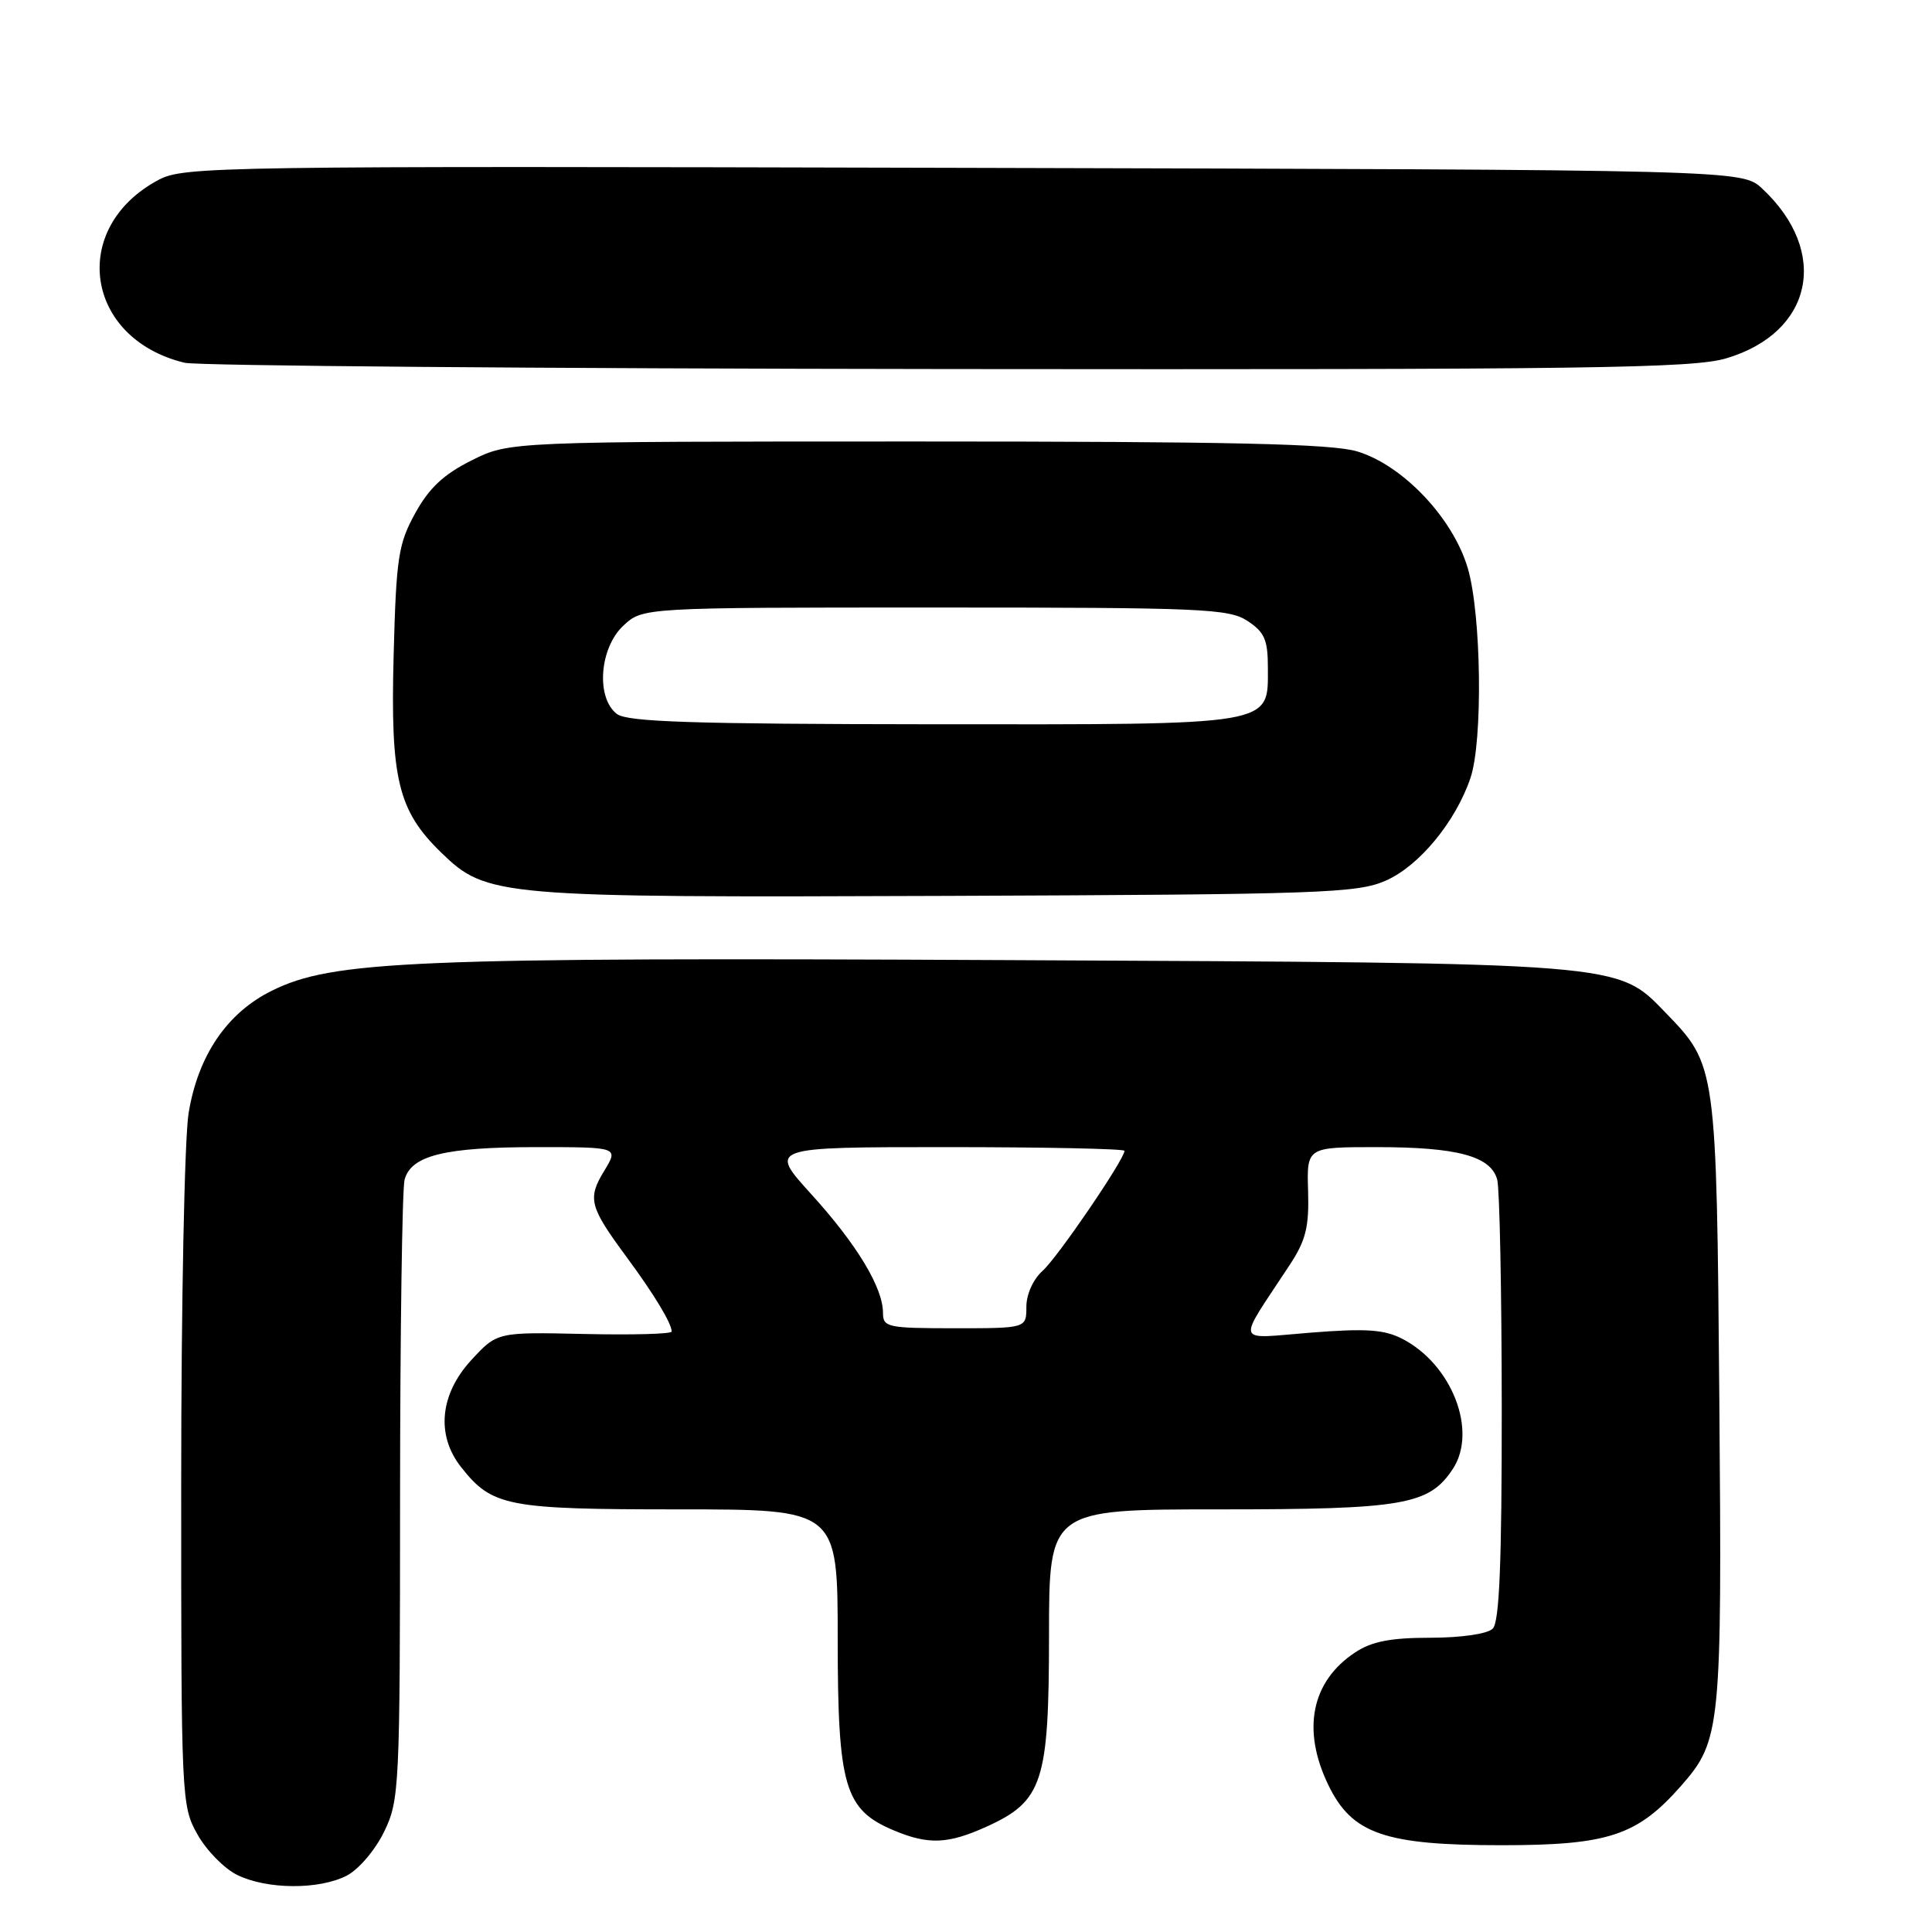 <?xml version="1.0" encoding="UTF-8" standalone="no"?>
<!DOCTYPE svg PUBLIC "-//W3C//DTD SVG 1.1//EN" "http://www.w3.org/Graphics/SVG/1.1/DTD/svg11.dtd" >
<svg xmlns="http://www.w3.org/2000/svg" xmlns:xlink="http://www.w3.org/1999/xlink" version="1.1" viewBox="0 0 256 256">
 <g >
 <path fill="currentColor"
d=" M 45.95 248.53 C 47.54 247.70 49.72 245.14 50.90 242.71 C 52.93 238.52 53.00 236.96 53.01 198.43 C 53.02 176.47 53.29 157.52 53.61 156.31 C 54.48 153.10 58.93 152.00 71.13 152.00 C 81.97 152.00 81.97 152.00 80.07 155.13 C 77.82 158.82 78.10 159.88 82.98 166.50 C 86.66 171.48 89.00 175.35 89.00 176.44 C 89.00 176.76 83.80 176.90 77.43 176.76 C 65.87 176.50 65.87 176.50 62.43 180.24 C 58.28 184.76 57.76 190.16 61.09 194.39 C 65.21 199.62 67.15 200.00 89.95 200.00 C 111.00 200.00 111.00 200.00 111.00 217.25 C 111.01 236.78 111.90 239.81 118.49 242.56 C 123.04 244.46 125.63 244.35 130.73 242.04 C 138.17 238.66 138.99 236.14 139.00 216.75 C 139.00 200.00 139.00 200.00 161.53 200.00 C 186.01 200.00 189.37 199.42 192.52 194.62 C 195.80 189.60 192.39 180.80 185.83 177.41 C 183.43 176.17 181.03 176.00 173.71 176.58 C 163.44 177.38 163.78 178.45 170.92 167.57 C 173.03 164.35 173.47 162.57 173.33 157.82 C 173.15 152.00 173.15 152.00 182.43 152.00 C 193.13 152.00 197.55 153.20 198.39 156.31 C 198.71 157.52 198.98 171.12 198.99 186.55 C 199.00 207.05 198.68 214.92 197.80 215.80 C 197.10 216.50 193.69 217.00 189.55 217.01 C 184.27 217.01 181.76 217.50 179.57 218.95 C 173.76 222.78 172.46 229.20 176.02 236.54 C 179.15 243.00 183.47 244.50 198.97 244.50 C 213.14 244.50 216.96 243.23 222.80 236.58 C 228.02 230.62 228.18 228.99 227.82 185.50 C 227.45 141.24 227.44 141.15 220.73 134.22 C 214.22 127.50 215.65 127.61 133.50 127.22 C 54.49 126.84 44.10 127.27 36.01 131.28 C 30.08 134.21 26.24 139.86 24.99 147.50 C 24.45 150.80 24.01 172.79 24.01 196.36 C 24.00 238.42 24.04 239.30 26.16 243.06 C 27.34 245.18 29.71 247.59 31.41 248.43 C 35.35 250.38 42.28 250.42 45.95 248.53 Z  M 183.62 116.69 C 188.03 114.76 192.87 108.90 194.84 103.10 C 196.51 98.20 196.29 81.35 194.48 75.26 C 192.52 68.64 185.88 61.64 179.85 59.82 C 176.49 58.80 163.27 58.50 121.50 58.50 C 67.50 58.50 67.50 58.50 62.50 61.00 C 58.79 62.85 56.86 64.66 55.02 68.00 C 52.78 72.07 52.50 73.85 52.16 86.81 C 51.72 103.22 52.73 107.40 58.45 112.96 C 64.51 118.83 65.78 118.94 125.50 118.71 C 175.12 118.52 179.83 118.35 183.62 116.69 Z  M 228.74 47.48 C 240.22 44.07 242.49 33.39 233.51 25.00 C 230.84 22.50 230.84 22.50 127.67 22.24 C 28.67 21.99 24.36 22.05 21.00 23.84 C 9.12 30.17 11.23 44.89 24.48 48.07 C 26.14 48.47 71.63 48.84 125.57 48.90 C 210.51 48.99 224.32 48.80 228.74 47.48 Z  M 117.00 173.96 C 117.00 170.62 113.54 164.89 107.51 158.25 C 101.83 152.00 101.83 152.00 125.42 152.00 C 138.39 152.00 149.00 152.22 149.00 152.49 C 149.00 153.62 140.11 166.66 138.14 168.40 C 136.90 169.51 136.00 171.51 136.00 173.15 C 136.00 176.00 136.00 176.00 126.50 176.00 C 117.60 176.00 117.00 175.87 117.00 173.96 Z  M 81.75 94.61 C 78.95 92.48 79.42 85.90 82.58 82.92 C 85.16 80.50 85.16 80.50 123.87 80.50 C 159.25 80.50 162.82 80.65 165.29 82.27 C 167.56 83.76 168.00 84.77 168.00 88.47 C 168.00 96.22 169.26 96.00 123.53 95.97 C 91.83 95.94 83.14 95.66 81.75 94.61 Z "/>
</g>
</svg>